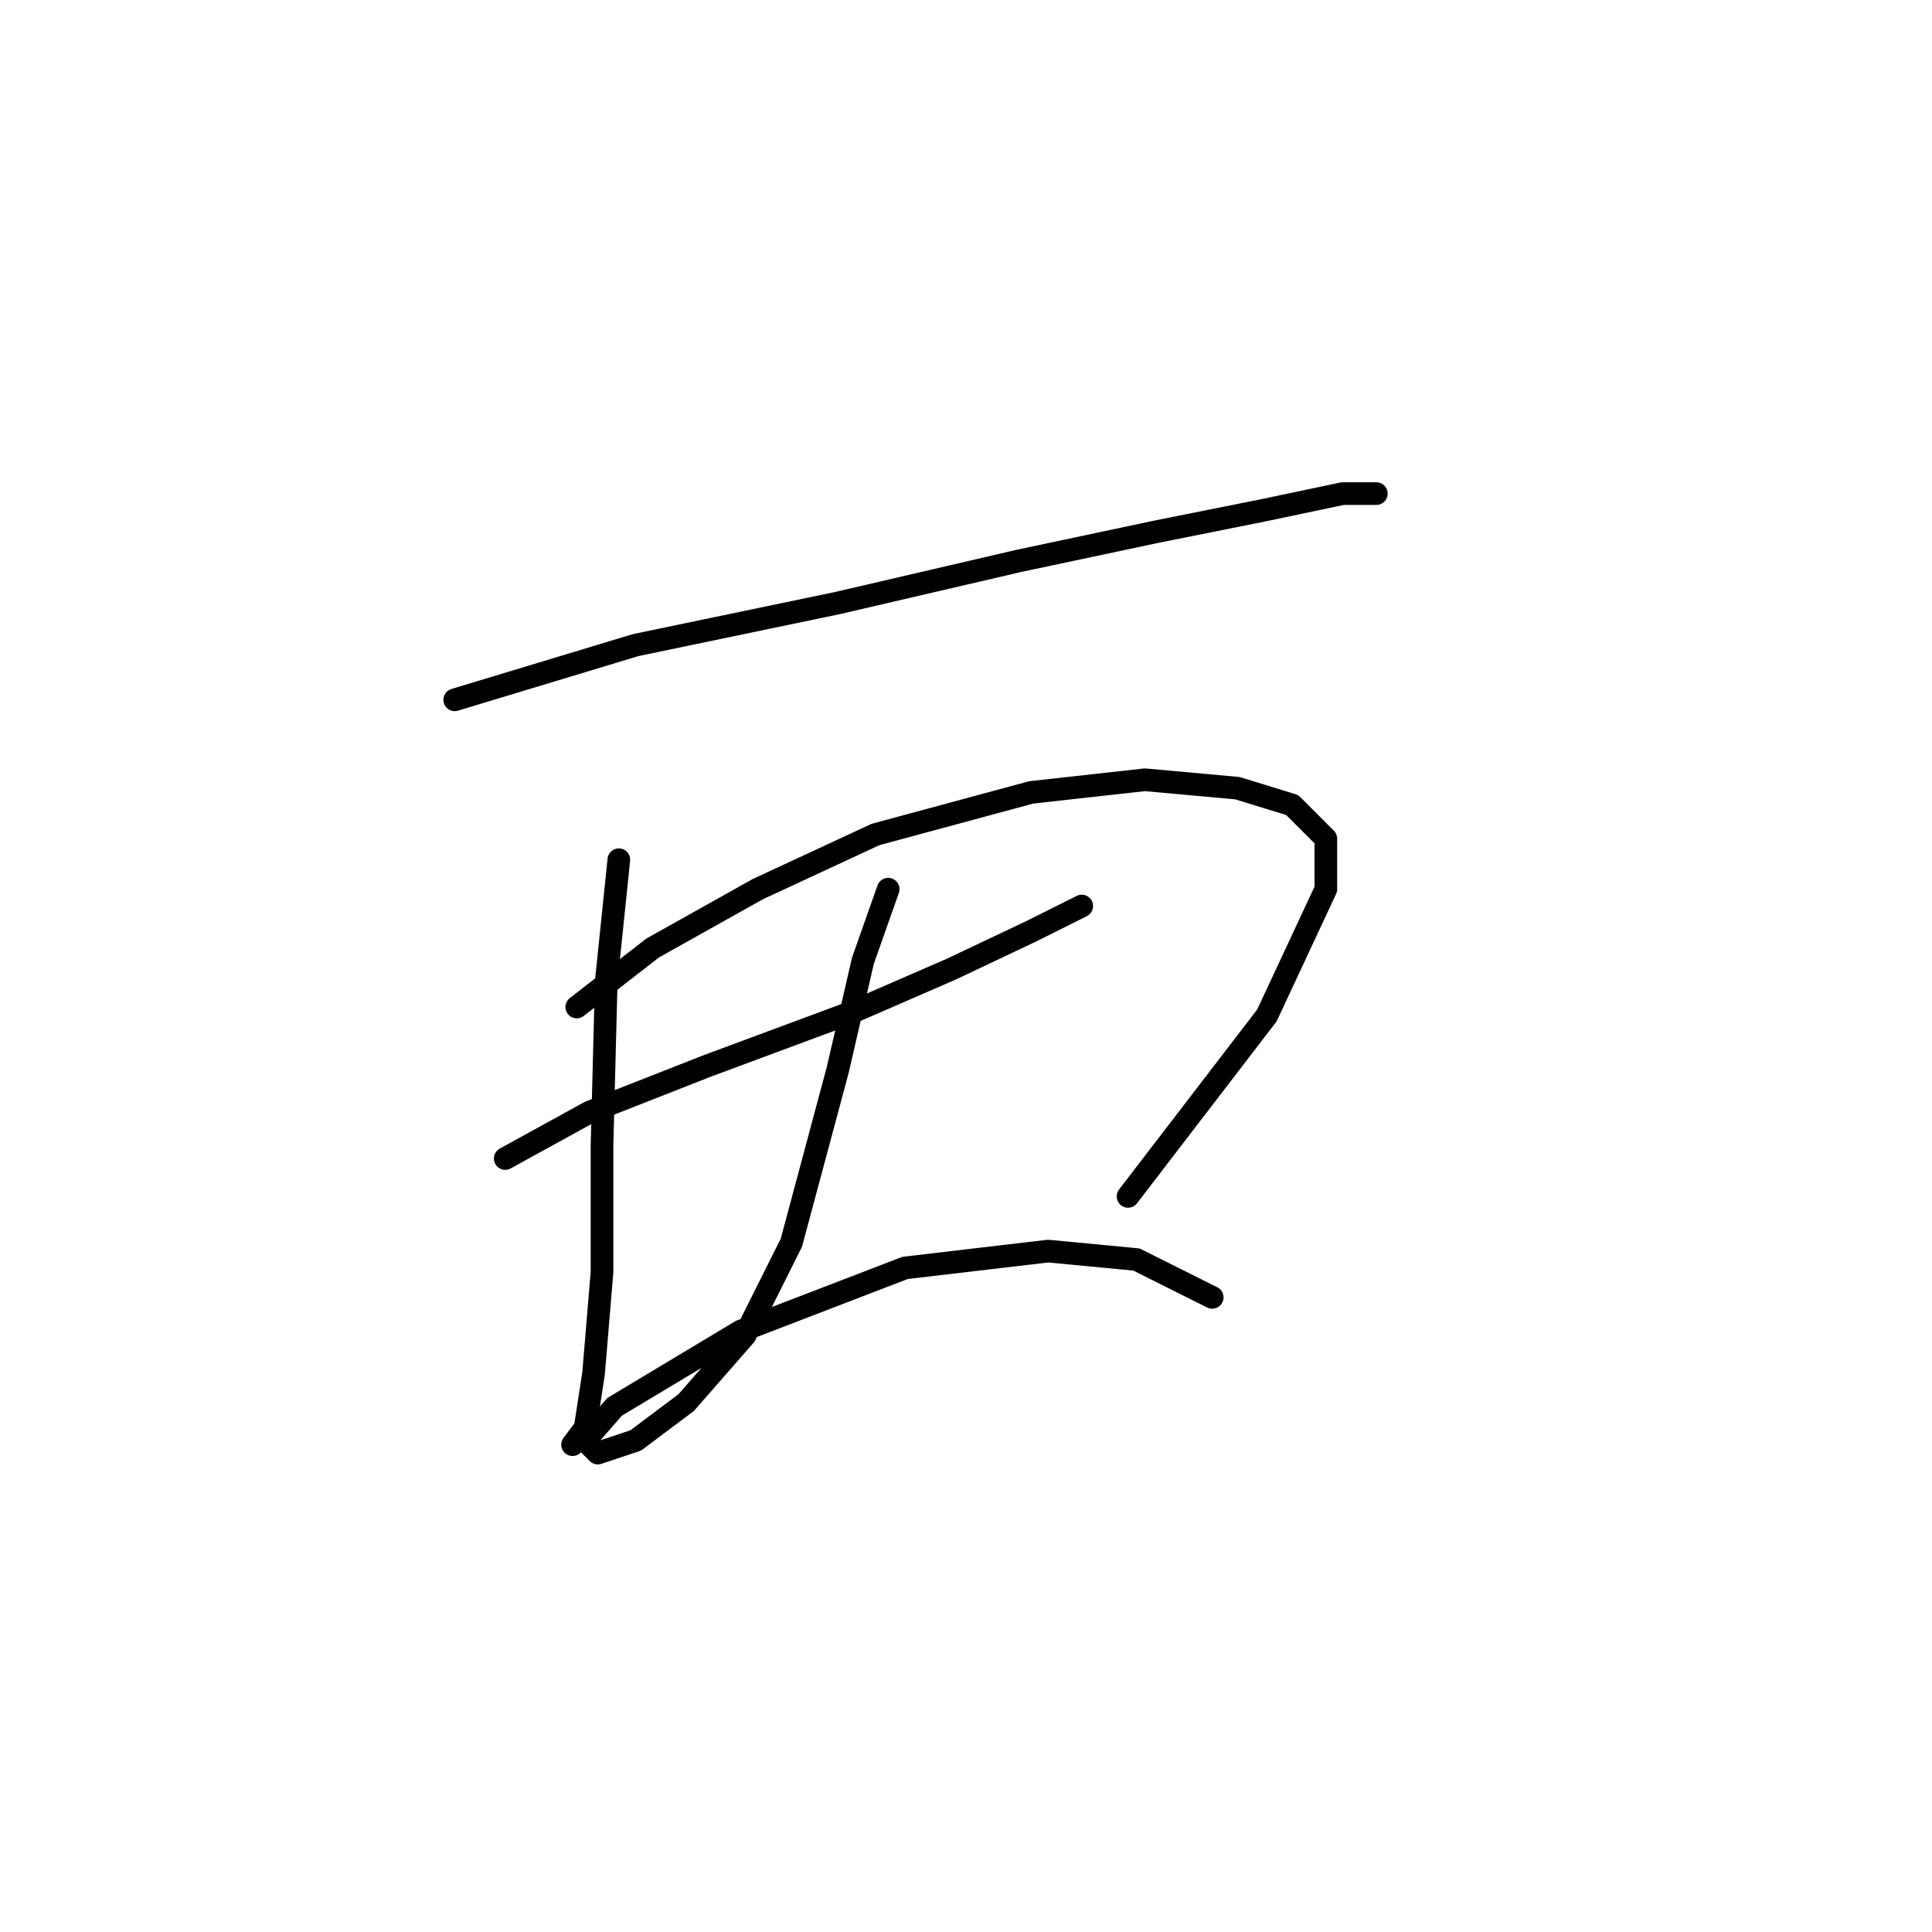 <?xml version="1.0" standalone="no"?>
    <svg width="256" height="256" xmlns="http://www.w3.org/2000/svg" version="1.1">
    <polyline stroke="black" stroke-width="3" stroke-linecap="round" fill="transparent" stroke-linejoin="round" points="60.253 92.729 84.23 85.479 110.996 79.903 134.974 74.327 153.375 70.424 167.316 67.636 177.911 65.405 182.372 65.405 182.372 65.405 " />
        <polyline stroke="black" stroke-width="3" stroke-linecap="round" fill="transparent" stroke-linejoin="round" points="82 113.918 80.327 130.089 79.769 151.836 79.769 168.565 78.654 181.948 77.539 189.197 75.866 191.427 75.866 191.427 " />
        <polyline stroke="black" stroke-width="3" stroke-linecap="round" fill="transparent" stroke-linejoin="round" points="76.424 133.435 86.461 125.628 100.401 117.821 116.015 110.572 136.647 104.996 151.702 103.323 163.97 104.439 171.219 106.669 175.68 111.13 175.68 117.821 167.873 134.55 149.472 158.528 149.472 158.528 " />
        <polyline stroke="black" stroke-width="3" stroke-linecap="round" fill="transparent" stroke-linejoin="round" points="66.944 153.509 78.097 147.375 93.71 141.242 113.227 133.992 126.052 128.416 136.647 123.398 143.338 120.052 143.338 120.052 " />
        <polyline stroke="black" stroke-width="3" stroke-linecap="round" fill="transparent" stroke-linejoin="round" points="117.688 117.821 114.342 127.301 110.996 141.799 104.862 164.662 98.729 176.929 90.922 185.851 84.23 190.87 79.212 192.543 77.539 190.87 81.442 186.409 98.171 176.372 119.918 168.007 138.877 165.777 150.587 166.892 160.624 171.911 160.624 171.911 " />
        </svg>